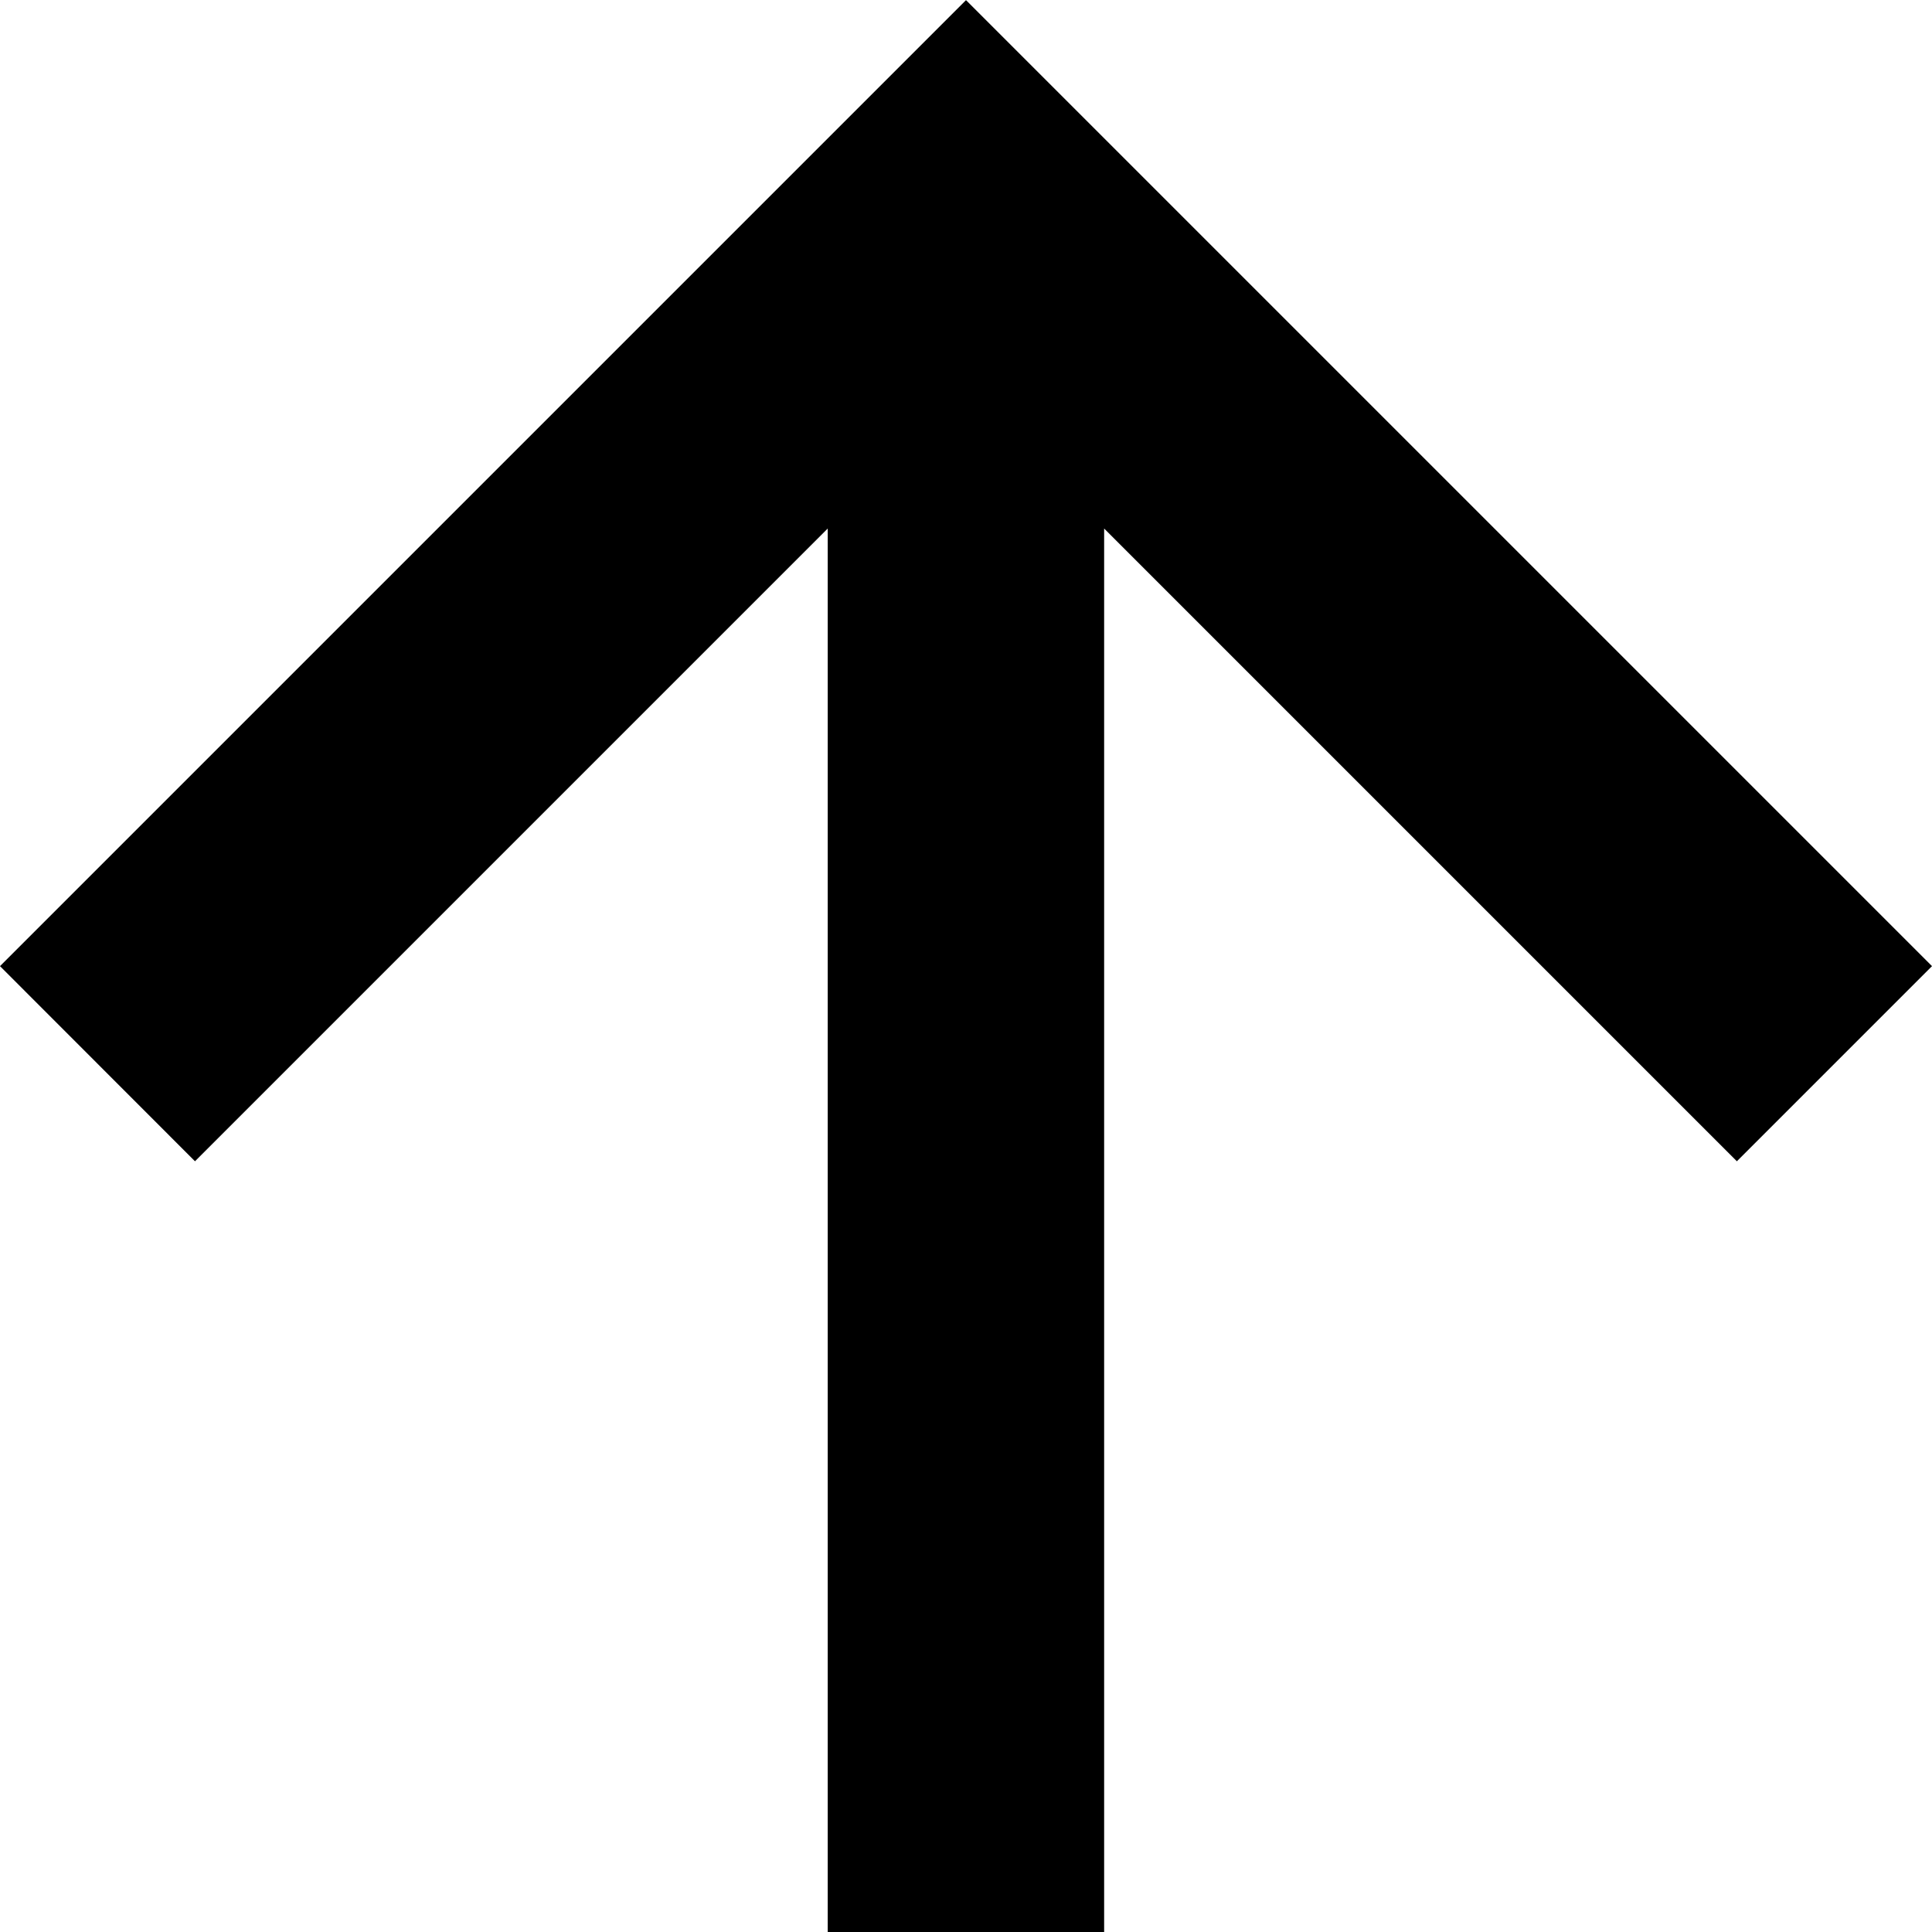 <?xml version="1.0" encoding="UTF-8"?>
<svg width="14px" height="14px" version="1.1" viewBox="0 0 14 14" xmlns="http://www.w3.org/2000/svg">
 <polygon transform="matrix(0 -1 -1 0 14 14)" points="10.17 5.999 0 5.999 0 8.002 10.17 8.002 5.585 12.587 6.999 14 13.999 7 6.999 0 5.585 1.414" fill-rule="evenodd"/>
</svg>
